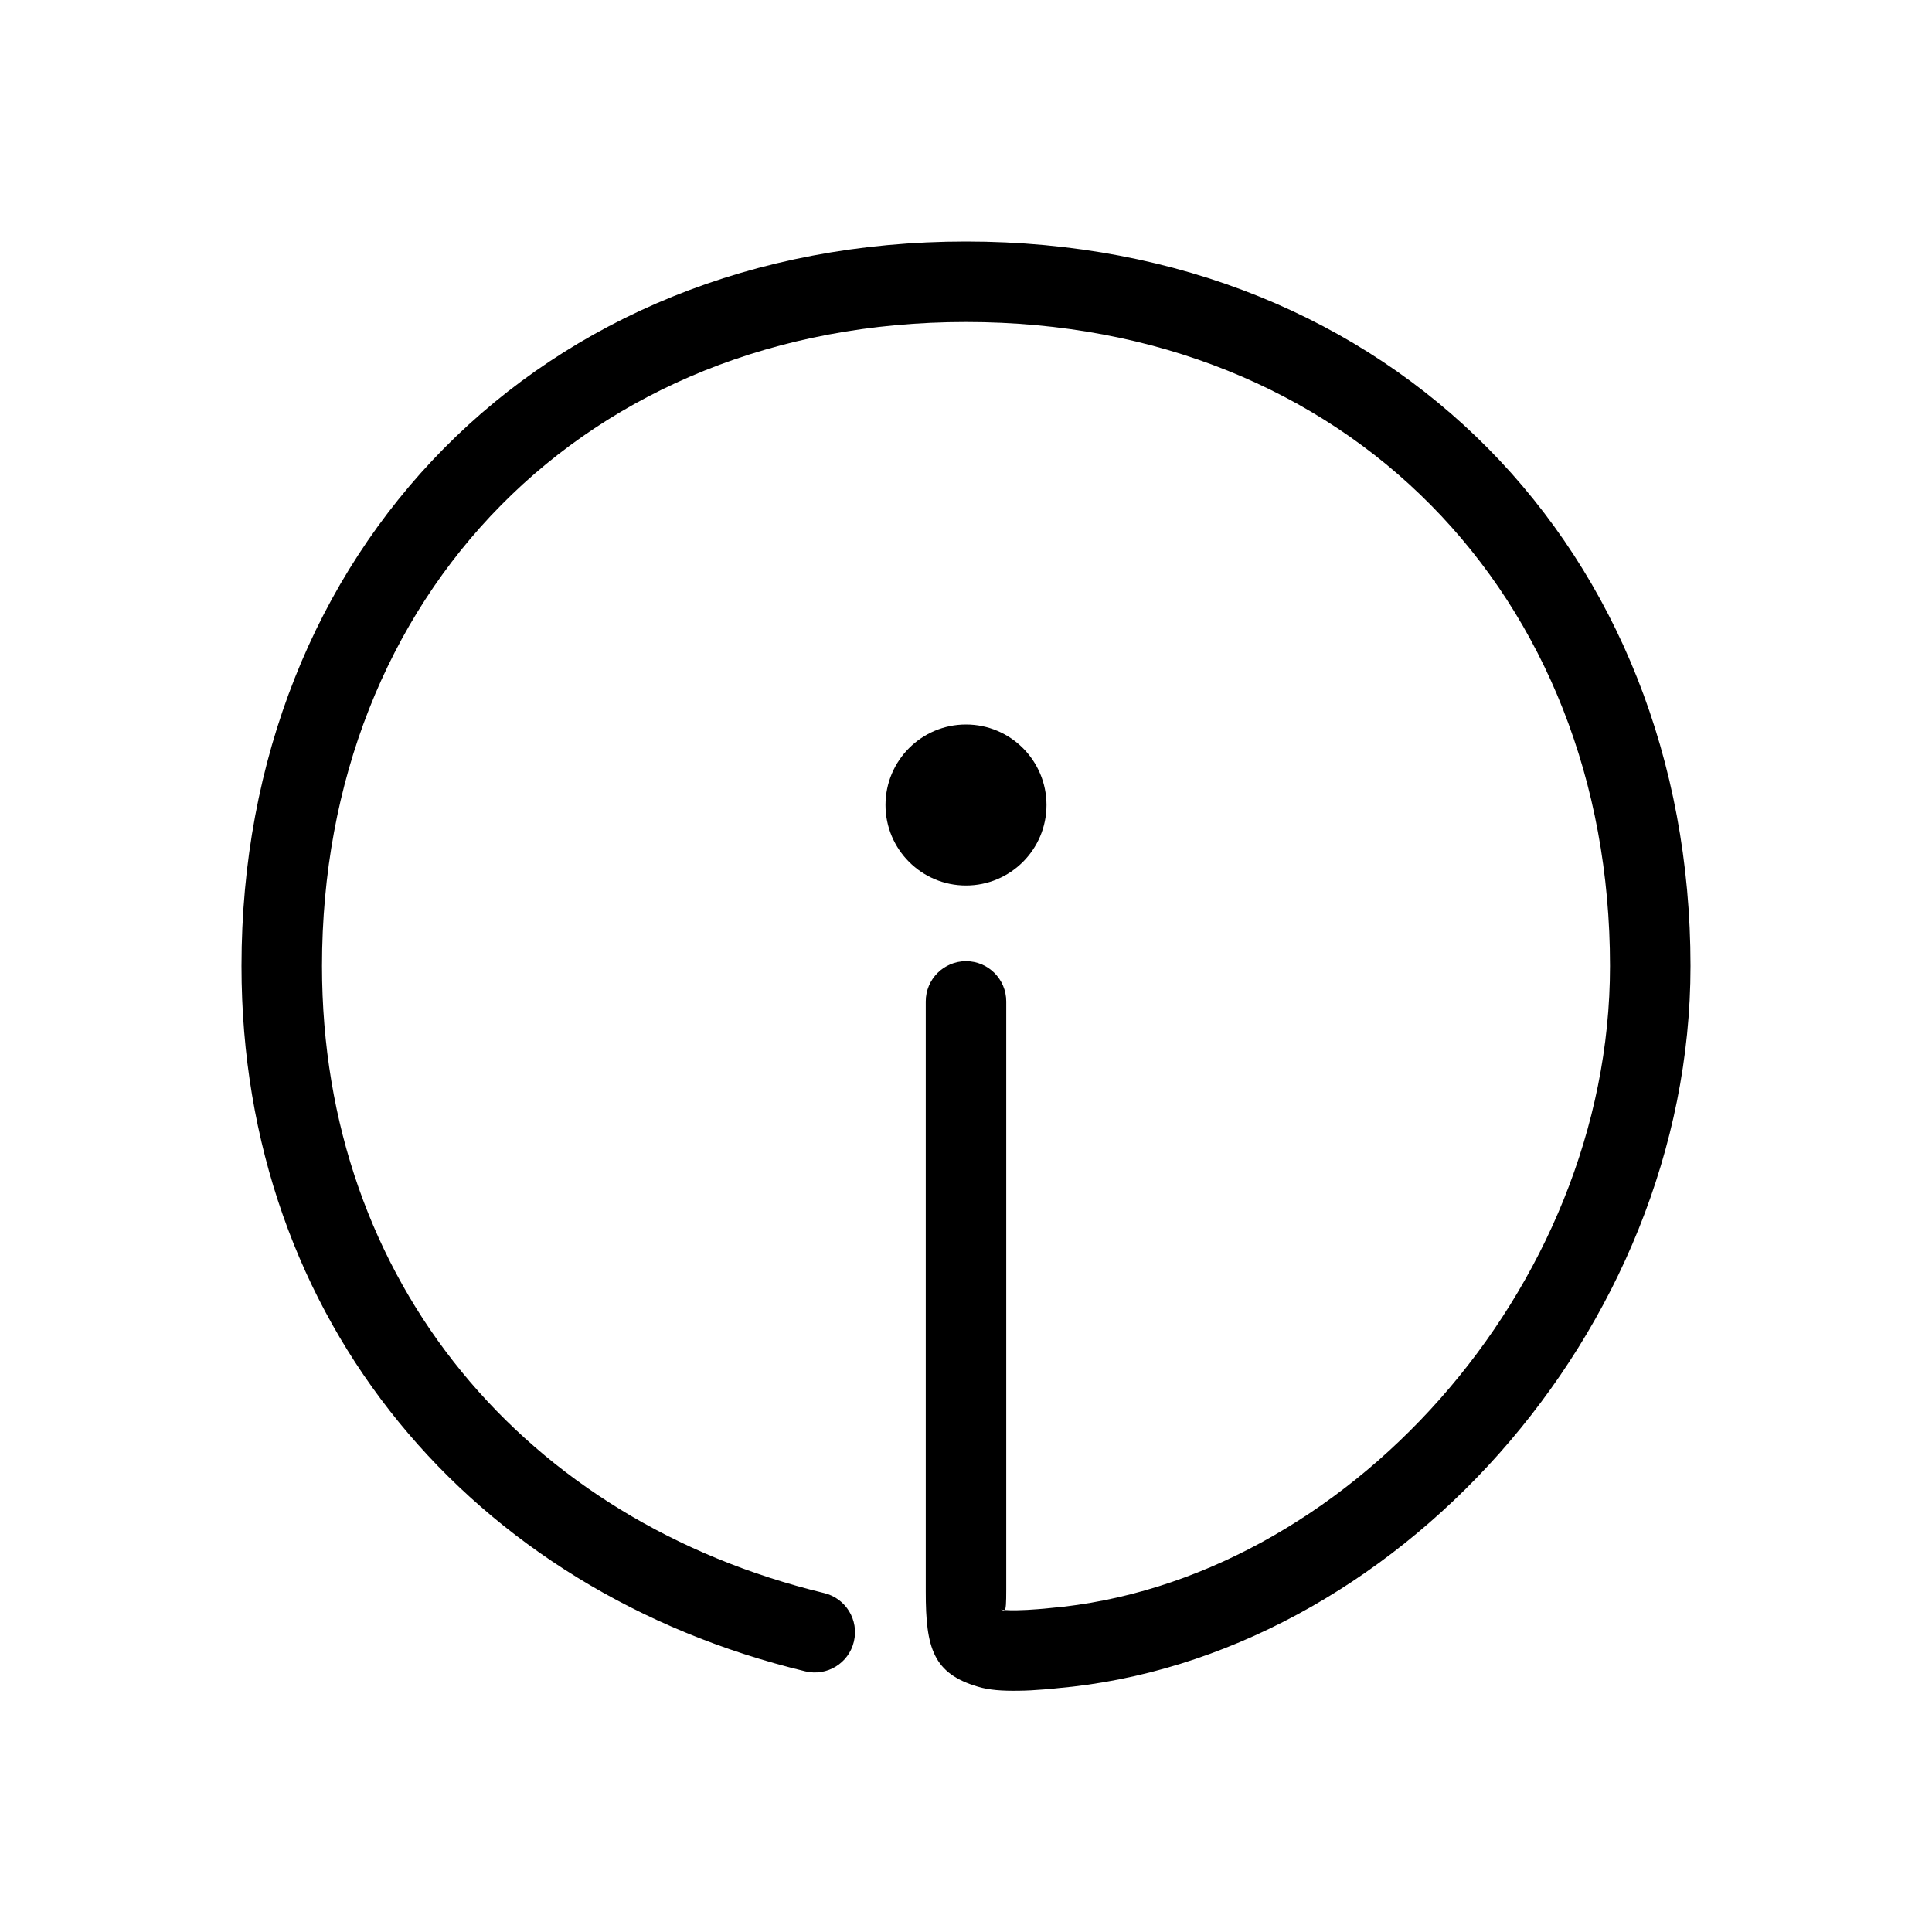 <svg width="24" height="24" viewBox="0 0 24 24" fill="none" xmlns="http://www.w3.org/2000/svg">
<path fill-rule="evenodd" clip-rule="evenodd" d="M12 11.94C11.724 11.94 11.5 12.164 11.5 12.44L11.5 19.772C11.499 20.477 11.595 20.79 12.149 20.953C12.288 20.995 12.45 21.006 12.652 21.003C12.753 21.002 12.86 20.996 12.967 20.987C13.038 20.982 13.098 20.976 13.13 20.972C17.29 20.61 21 16.544 21 12C21 6.858 17.298 3 12 3C6.702 3 3 6.858 3 12C3 16.422 5.875 19.765 10.004 20.762C10.272 20.827 10.543 20.662 10.607 20.393C10.672 20.125 10.507 19.855 10.239 19.79C6.542 18.897 4 15.942 4 12C4 7.402 7.264 4 12 4C16.736 4 20 7.402 20 12C20 16.026 16.686 19.659 13.043 19.976C12.995 19.981 12.947 19.986 12.888 19.99C12.8 19.997 12.714 20.002 12.636 20.003C12.572 20.004 12.518 20.003 12.481 20C12.496 19.984 12.5 19.923 12.5 19.741V12.44C12.5 12.164 12.276 11.94 12 11.94ZM12.481 20C12.456 19.998 12.439 19.996 12.433 19.995C12.438 19.996 12.443 19.998 12.448 20C12.463 20.005 12.473 20.009 12.481 20Z" fill="black"/>
<path d="M12 11C12.552 11 13 10.552 13 10C13 9.448 12.552 9 12 9C11.448 9 11 9.448 11 10C11 10.552 11.448 11 12 11Z" fill="black"/>
</svg>
